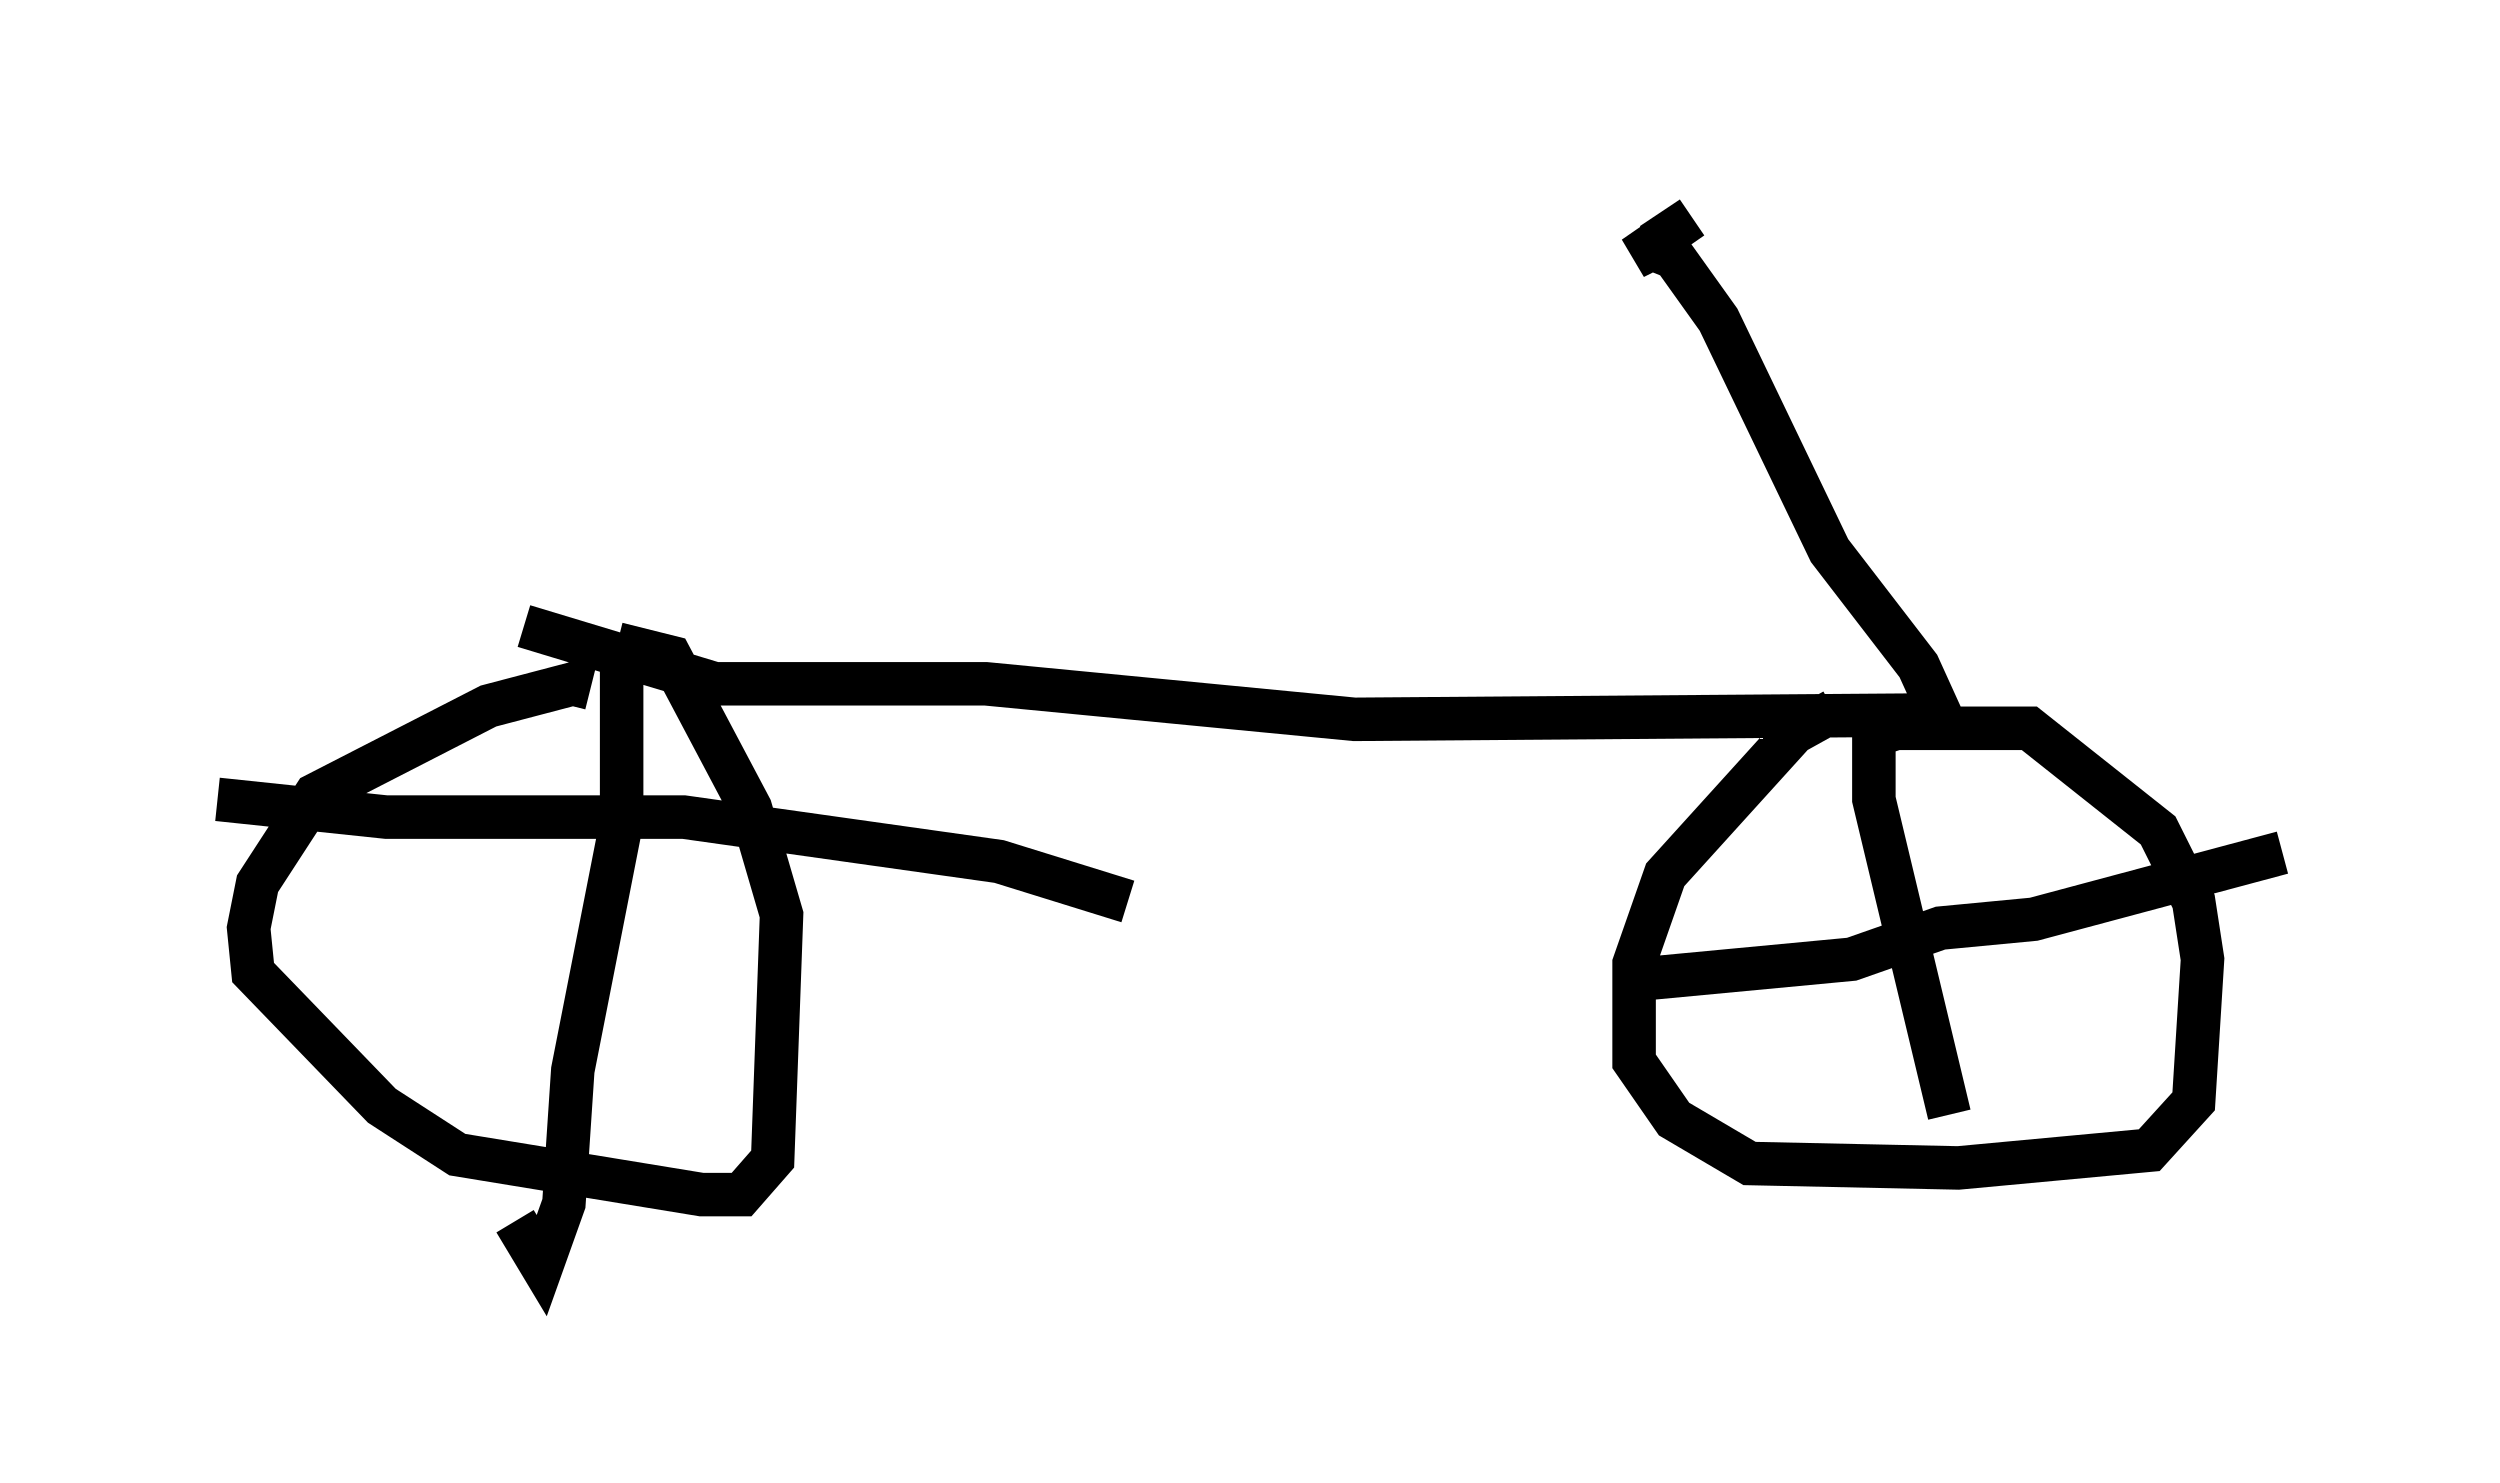 <?xml version="1.0" encoding="utf-8" ?>
<svg baseProfile="full" height="34.092" version="1.1" width="57.469" xmlns="http://www.w3.org/2000/svg" xmlns:ev="http://www.w3.org/2001/xml-events" xmlns:xlink="http://www.w3.org/1999/xlink"><defs /><rect fill="white" height="34.092" width="57.469" x="0" y="0" /><path d="M10.921, 13.371 m1.123, 1.021 l4.39, 1.327 6.227, 0.0 l8.473, 0.817 13.475, -0.102 l-0.51, -1.123 -2.042, -2.654 l-2.552, -5.308 -1.021, -1.429 l-0.51, -0.204 -0.408, 0.204 l1.327, -0.919 -0.919, 0.613 m-24.398, 10.208 l-0.408, -0.102 -1.94, 0.51 l-3.981, 2.042 -1.327, 2.042 l-0.204, 1.021 0.102, 1.021 l2.96, 3.063 1.735, 1.123 l5.615, 0.919 0.919, 0.0 l0.715, -0.817 0.204, -5.615 l-0.715, -2.45 -1.838, -3.471 l-1.225, -0.306 m0.102, 0.0 l0.0, 4.083 -1.123, 5.717 l-0.204, 3.063 -0.51, 1.429 l-0.613, -1.021 m-6.84, -9.698 l3.879, 0.408 6.84, 0.0 l7.248, 1.021 2.96, 0.919 m16.231, -4.39 l-0.919, 0.51 -2.96, 3.267 l-0.715, 2.042 0.0, 2.246 l0.919, 1.327 1.735, 1.021 l4.798, 0.102 4.39, -0.408 l1.021, -1.123 0.204, -3.267 l-0.204, -1.327 -0.817, -1.633 l-2.96, -2.348 -3.063, 0.0 l-0.613, 0.204 m0.102, 0.0 l0.0, 1.429 1.735, 7.248 m-7.656, -3.063 l5.41, -0.51 2.042, -0.715 l2.144, -0.204 5.717, -1.531 " fill="none" stroke="black" stroke-width="1" /></svg>